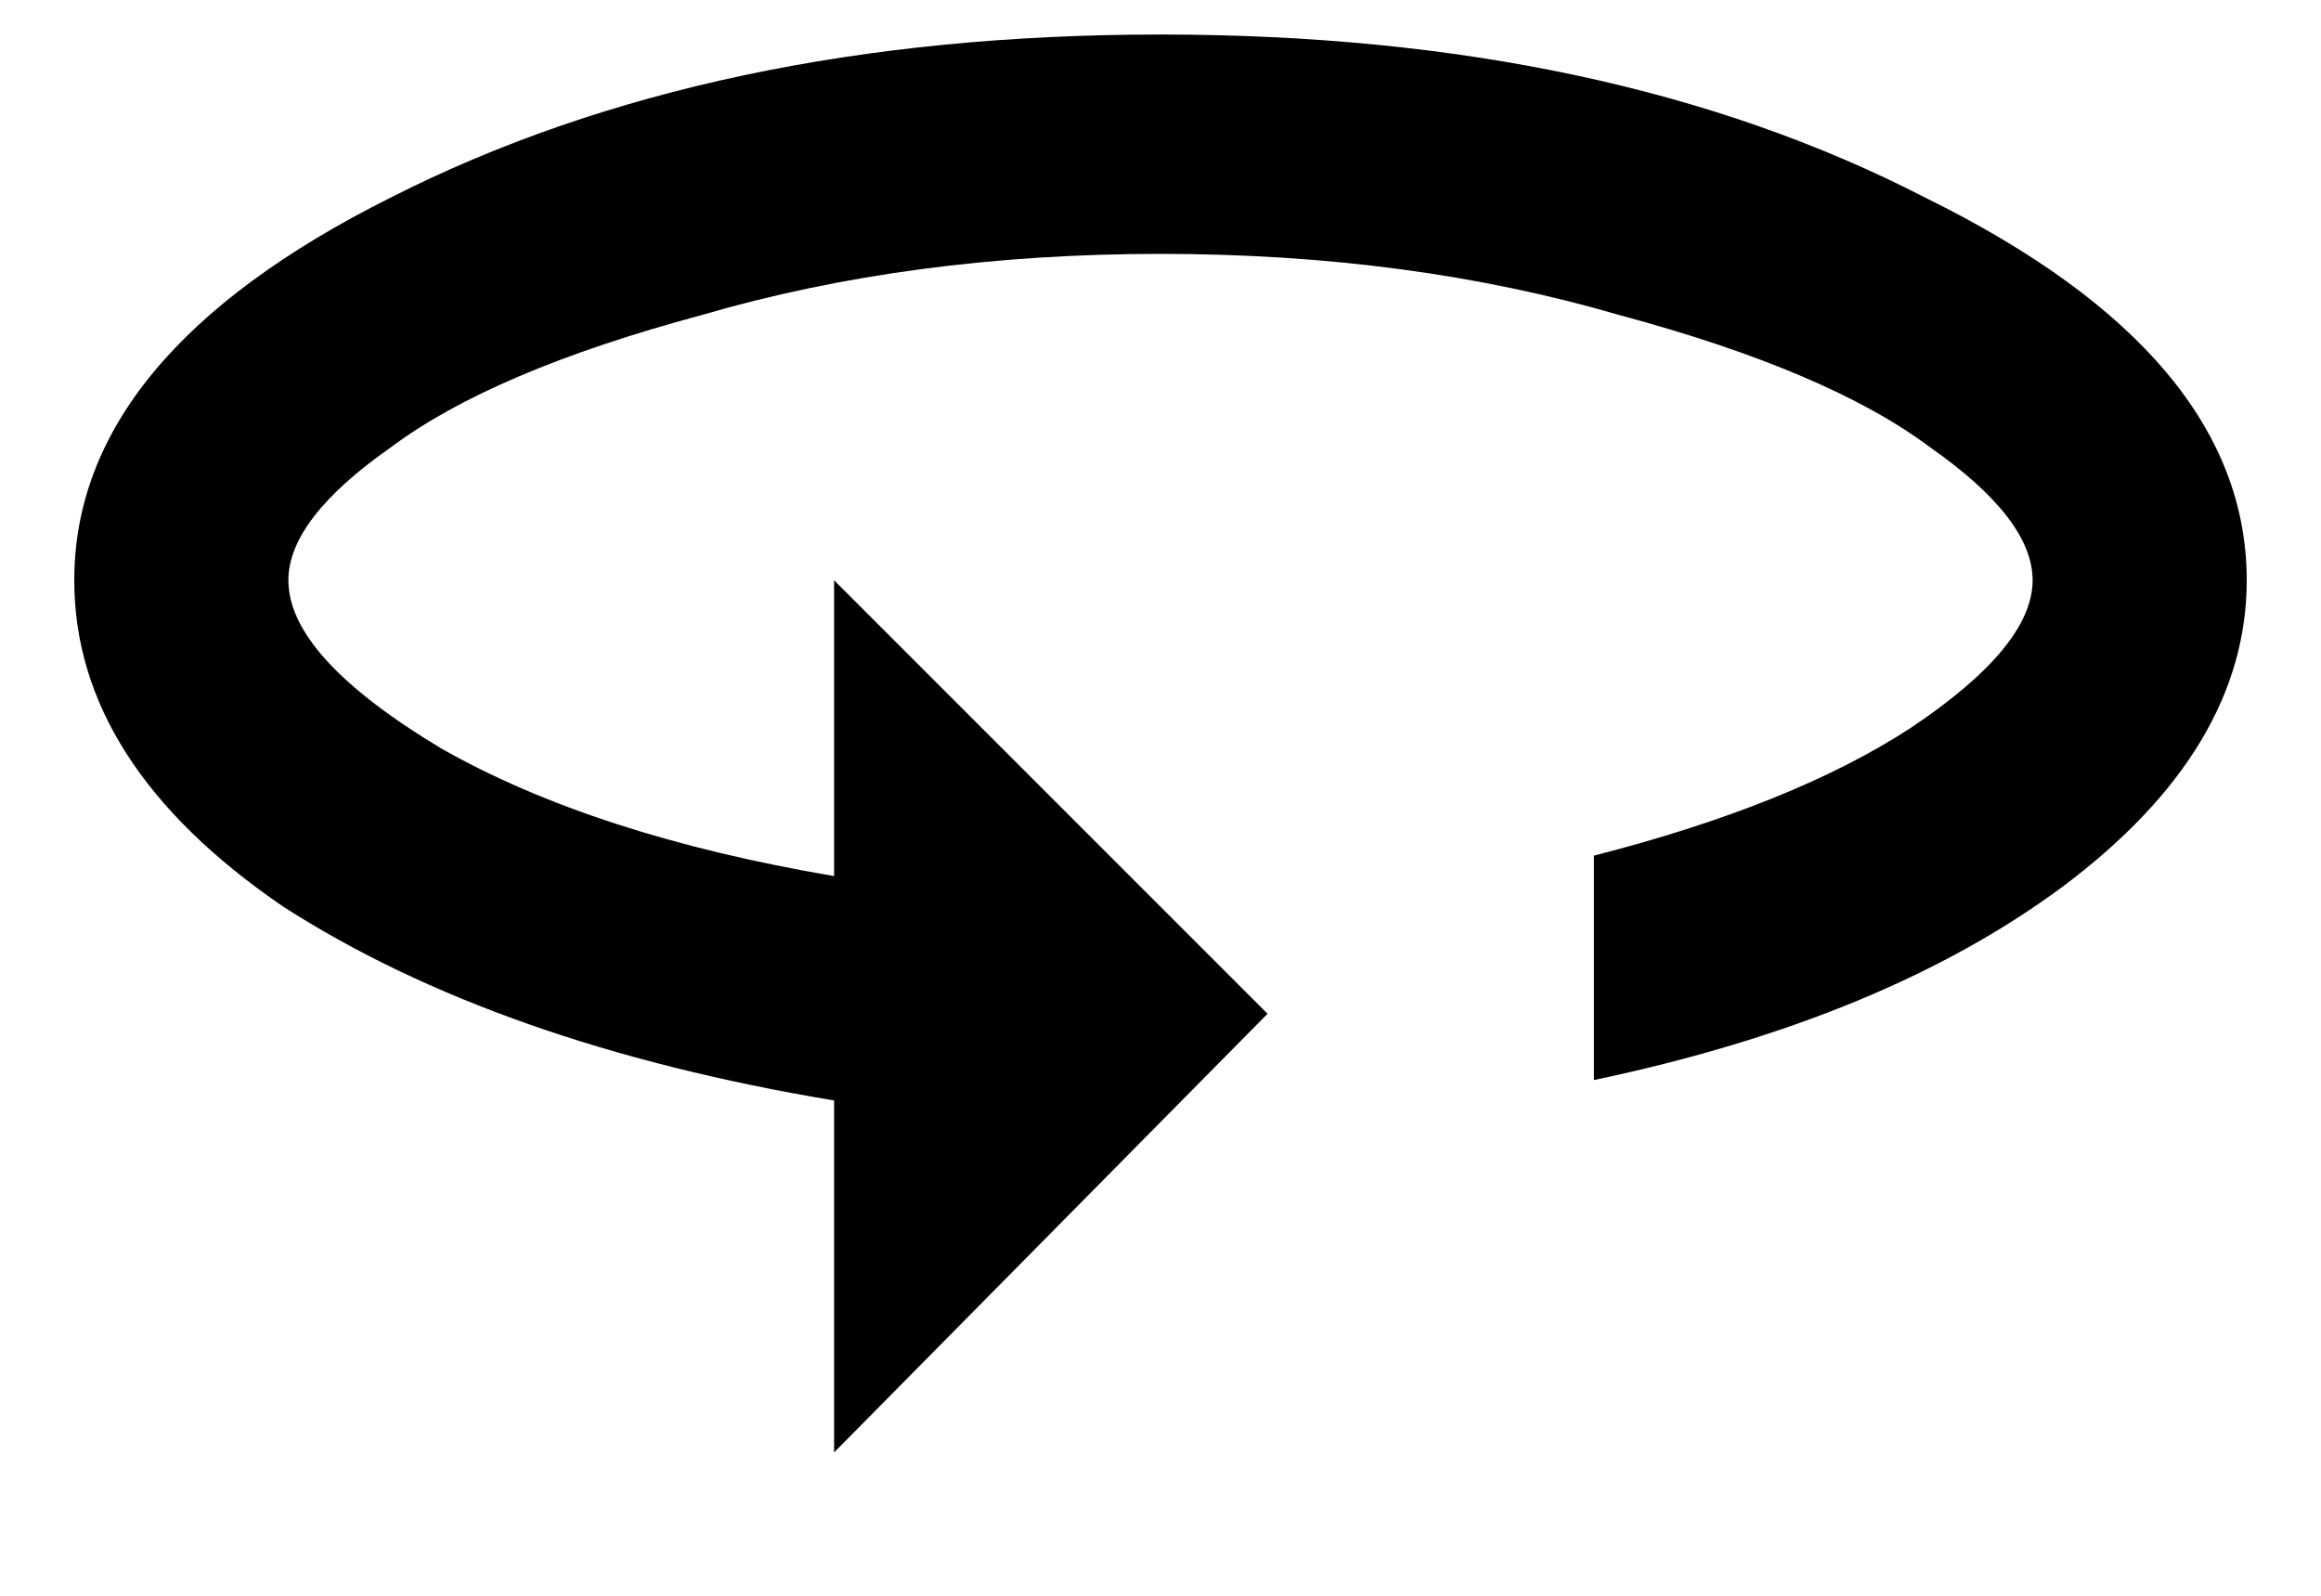 <svg width="16" height="11" viewBox="0 0 16 11" fill="none" xmlns="http://www.w3.org/2000/svg">
<path d="M2.691 1.363C4.168 0.613 5.938 0.238 8 0.238C10.062 0.238 11.82 0.613 13.273 1.363C14.75 2.09 15.488 2.969 15.488 4C15.488 4.773 15.066 5.477 14.223 6.109C13.402 6.719 12.324 7.164 10.988 7.445V5.898C11.902 5.664 12.629 5.371 13.168 5.02C13.73 4.645 14.012 4.305 14.012 4C14.012 3.719 13.777 3.414 13.309 3.086C12.84 2.734 12.125 2.43 11.164 2.172C10.203 1.891 9.148 1.75 8 1.75C6.852 1.75 5.797 1.891 4.836 2.172C3.875 2.43 3.16 2.734 2.691 3.086C2.223 3.414 1.988 3.719 1.988 4C1.988 4.352 2.34 4.738 3.043 5.16C3.746 5.559 4.648 5.852 5.75 6.039V4L8.738 6.988L5.75 10.012V7.586C4.203 7.328 2.938 6.883 1.953 6.25C0.992 5.594 0.512 4.844 0.512 4C0.512 2.969 1.238 2.09 2.691 1.363Z" fill="black"/>
</svg>
